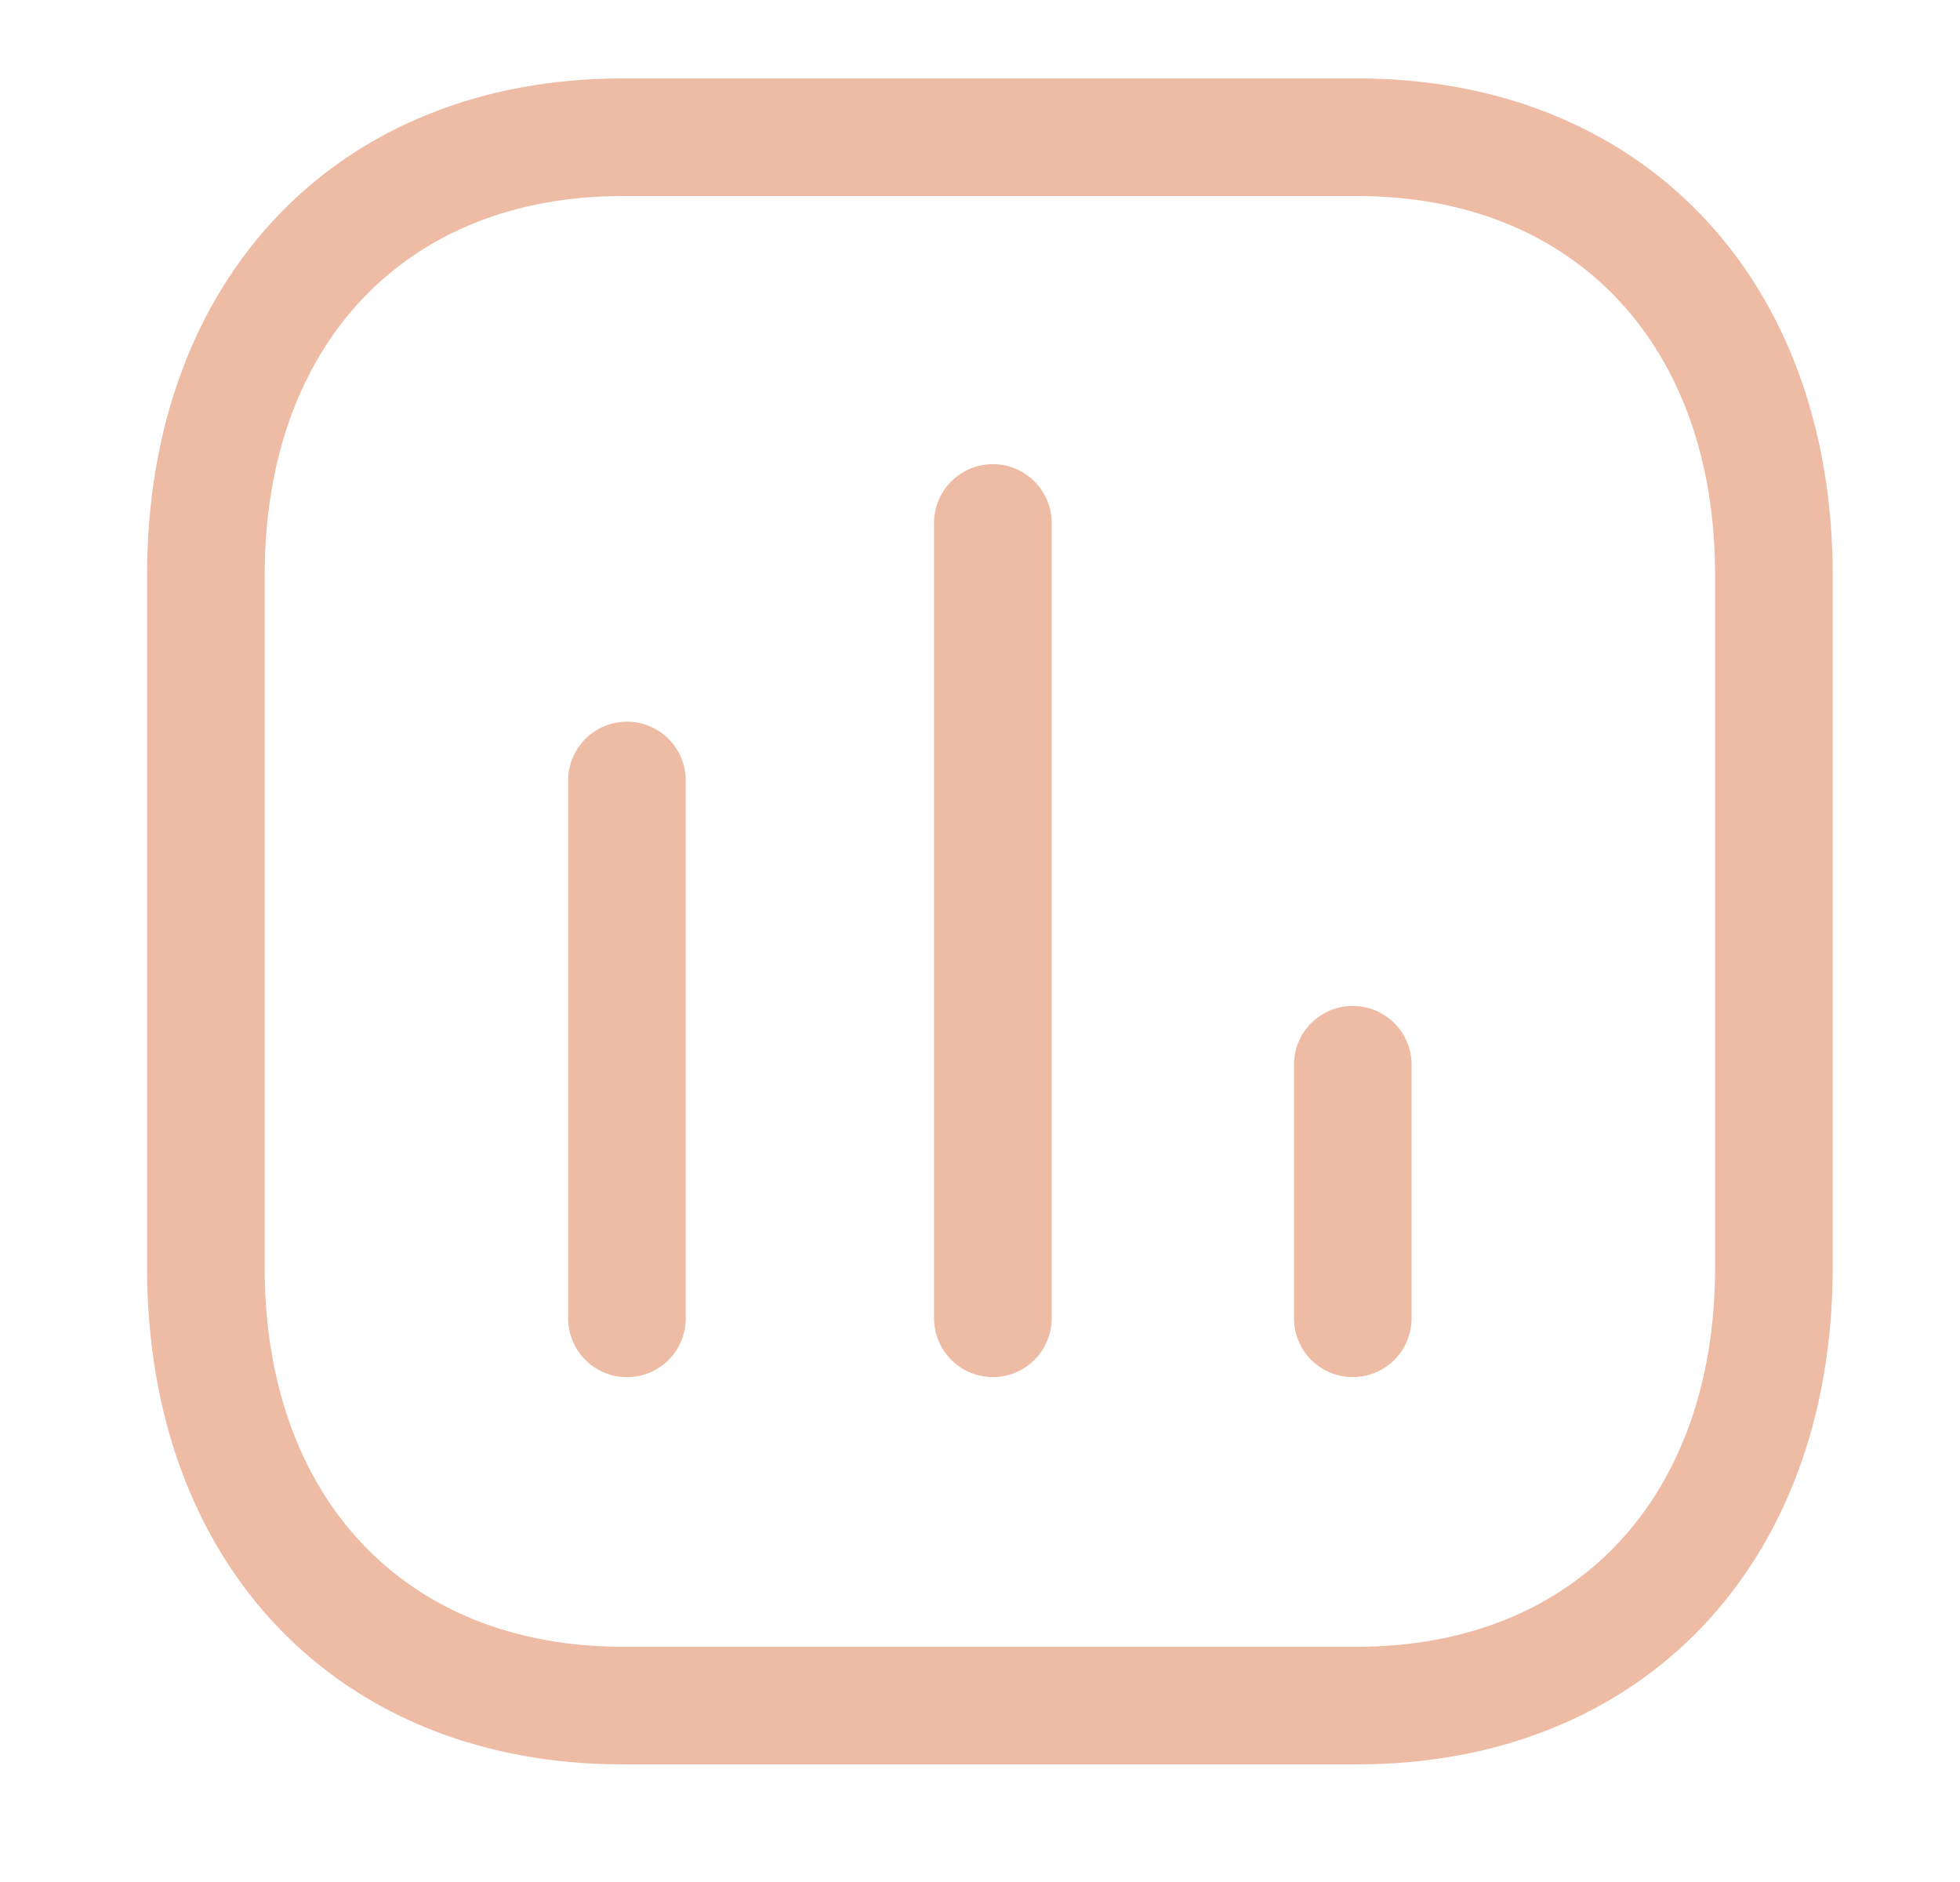 <svg width="25" height="24" viewBox="0 0 25 24" fill="none" xmlns="http://www.w3.org/2000/svg">
<path fill-rule="evenodd" clip-rule="evenodd" d="M7.997 17.562C7.583 17.562 7.247 17.227 7.247 16.812V9.953C7.247 9.539 7.583 9.203 7.997 9.203C8.411 9.203 8.747 9.539 8.747 9.953V16.812C8.747 17.227 8.411 17.562 7.997 17.562Z" fill="#eebba5"/>
<path fill-rule="evenodd" clip-rule="evenodd" d="M12.664 17.561C12.25 17.561 11.914 17.226 11.914 16.811V6.669C11.914 6.255 12.25 5.919 12.664 5.919C13.078 5.919 13.414 6.255 13.414 6.669V16.811C13.414 17.226 13.078 17.561 12.664 17.561Z" fill="#eebba5"/>
<path fill-rule="evenodd" clip-rule="evenodd" d="M17.255 17.561C16.84 17.561 16.505 17.226 16.505 16.811V13.578C16.505 13.164 16.84 12.828 17.255 12.828C17.669 12.828 18.005 13.164 18.005 13.578V16.811C18.005 17.226 17.669 17.561 17.255 17.561Z" fill="#eebba5"/>
<path fill-rule="evenodd" clip-rule="evenodd" d="M7.94 2.5C5.168 2.5 3.376 4.397 3.376 7.335V16.165C3.376 19.103 5.168 21 7.94 21H17.312C20.085 21 21.876 19.103 21.876 16.165V7.335C21.876 4.397 20.085 2.5 17.312 2.5H7.94ZM17.312 22.5H7.94C4.313 22.5 1.876 19.954 1.876 16.165V7.335C1.876 3.546 4.313 1 7.94 1H17.312C20.939 1 23.376 3.546 23.376 7.335V16.165C23.376 19.954 20.939 22.5 17.312 22.5Z" fill="#eebba5"/>
</svg>
